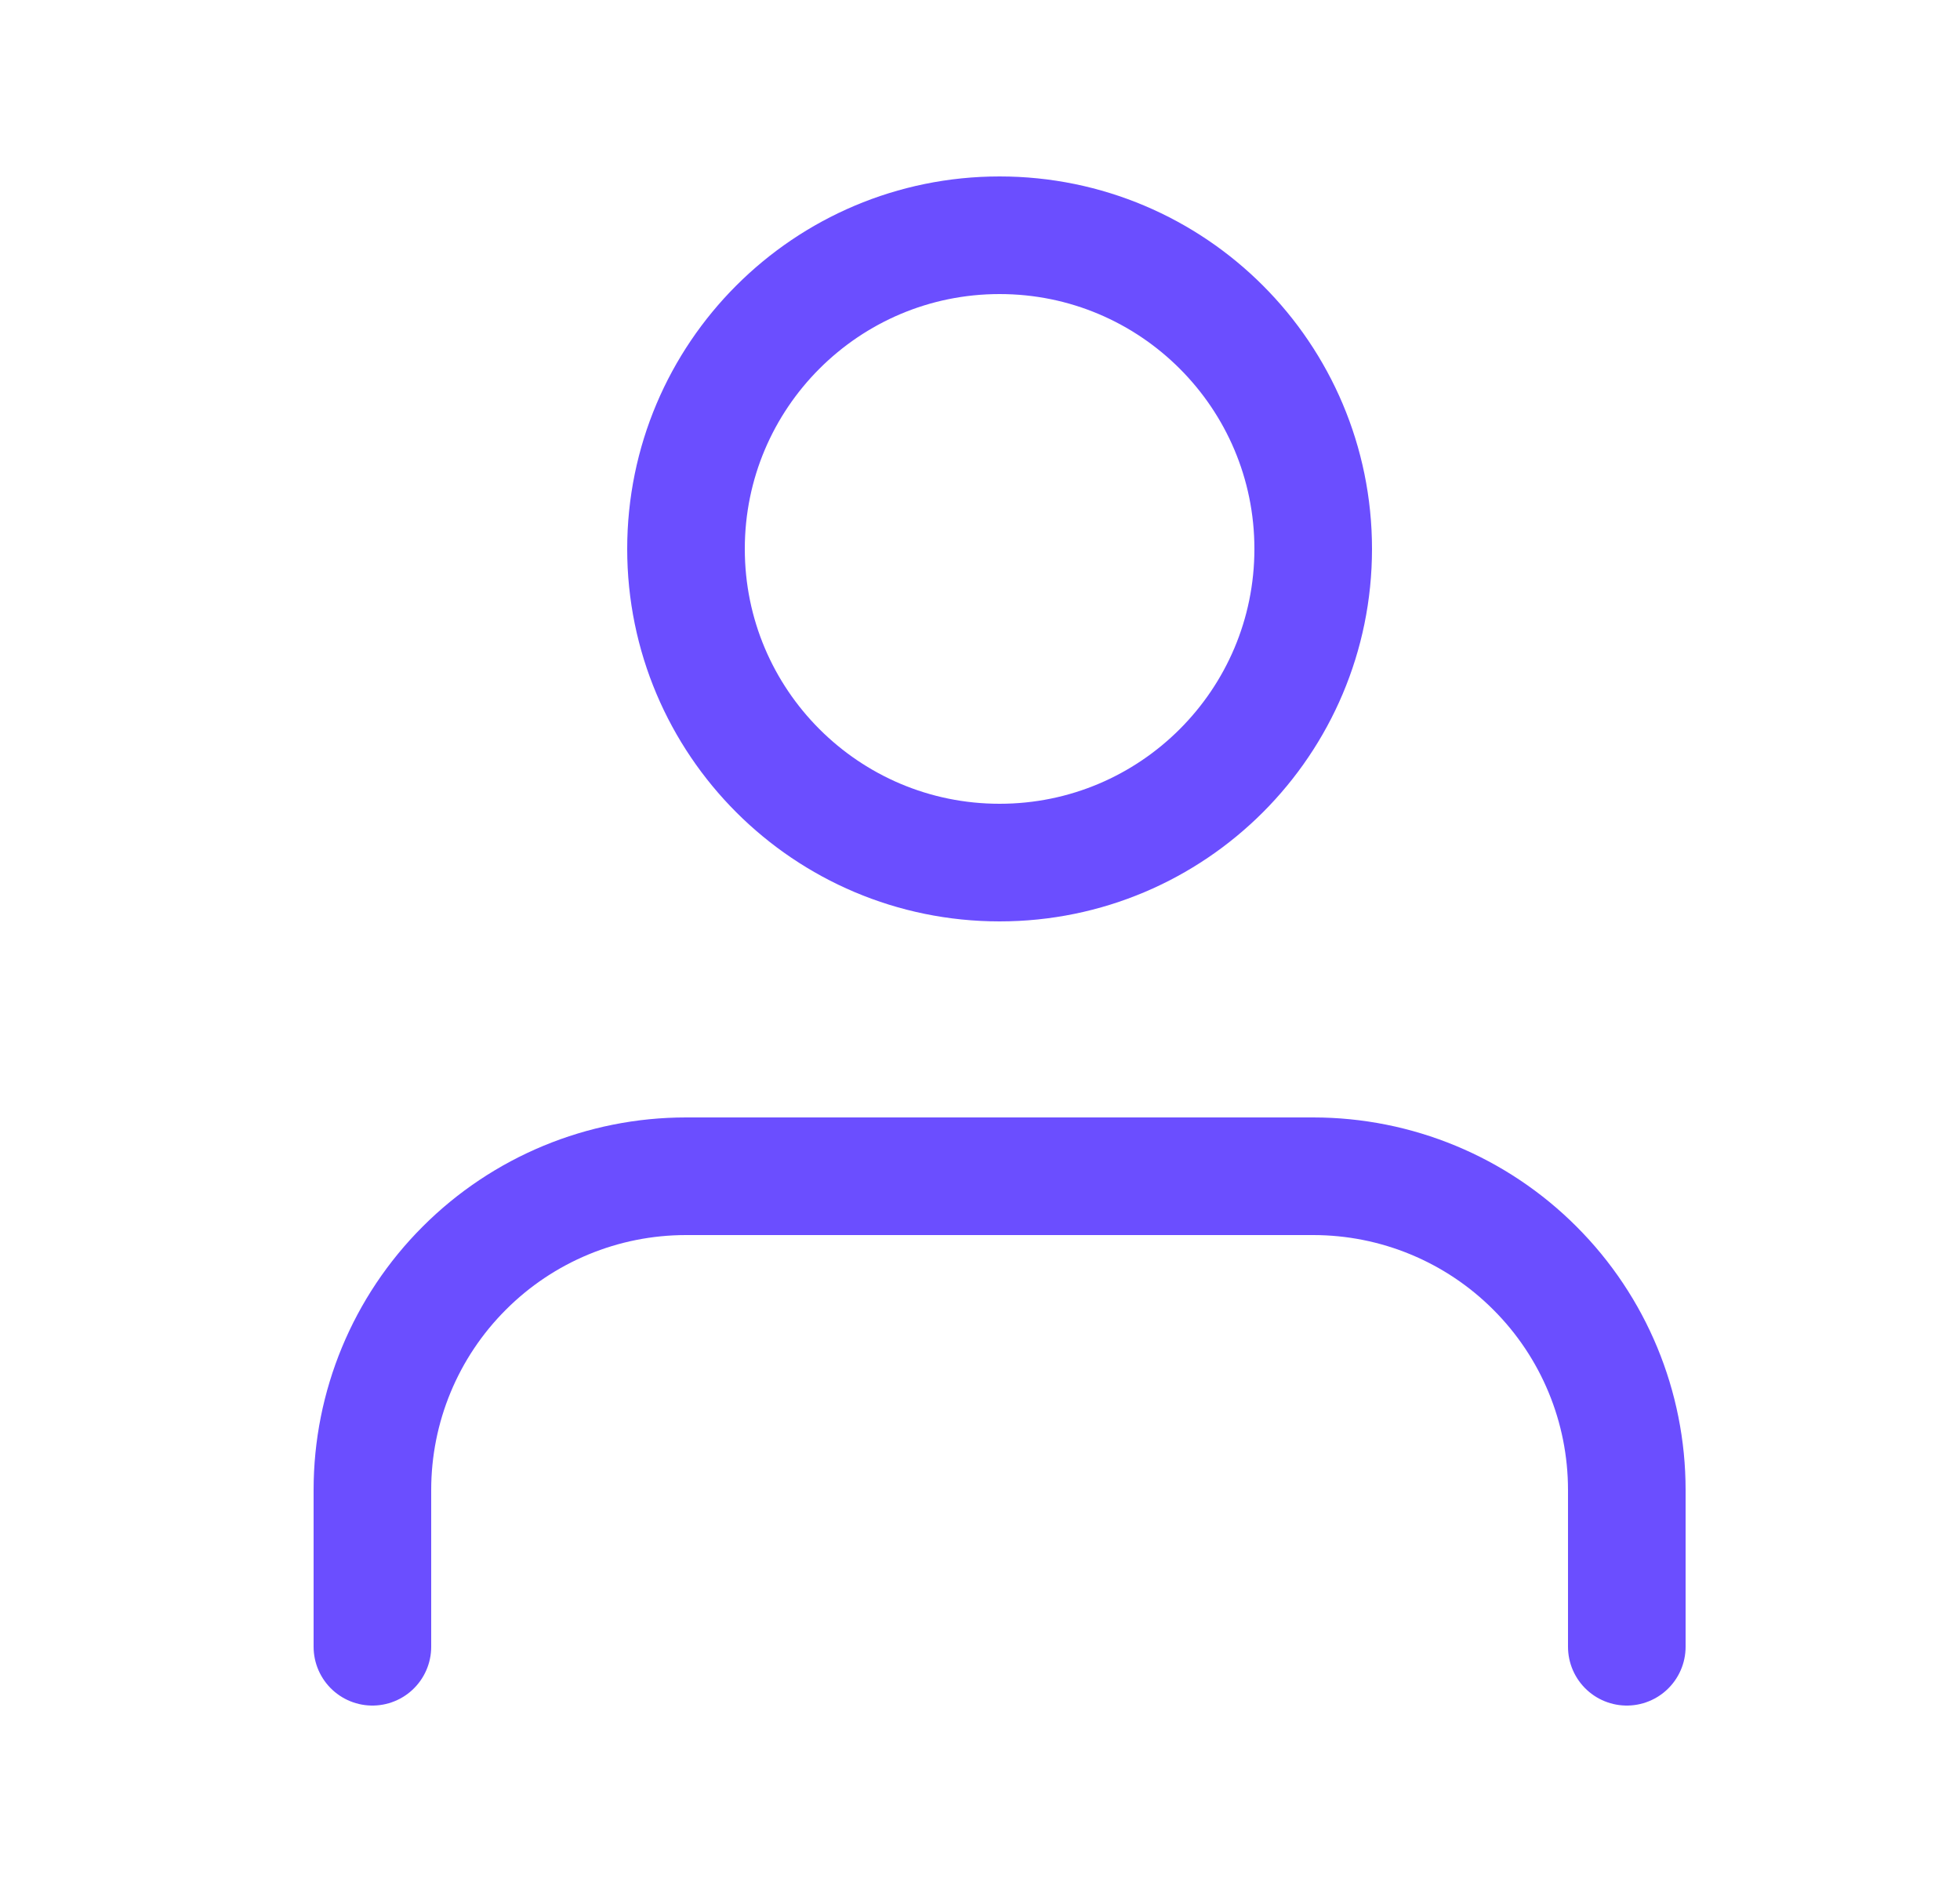 <?xml version="1.0" encoding="UTF-8" standalone="no"?><svg width='25' height='24' viewBox='0 0 25 24' fill='none' xmlns='http://www.w3.org/2000/svg'>
<path d='M20.75 21V19C20.75 17.939 20.329 16.922 19.578 16.172C18.828 15.421 17.811 15 16.75 15H8.75C7.689 15 6.672 15.421 5.922 16.172C5.171 16.922 4.75 17.939 4.75 19V21' stroke='#6B4EFF' stroke-width='1.5' stroke-linecap='round' stroke-linejoin='round'/>
<path d='M12.75 11C14.959 11 16.75 9.209 16.75 7C16.75 4.791 14.959 3 12.75 3C10.541 3 8.75 4.791 8.75 7C8.75 9.209 10.541 11 12.75 11Z' stroke='#6B4EFF' stroke-width='1.5' stroke-linecap='round' stroke-linejoin='round'/>
</svg>
